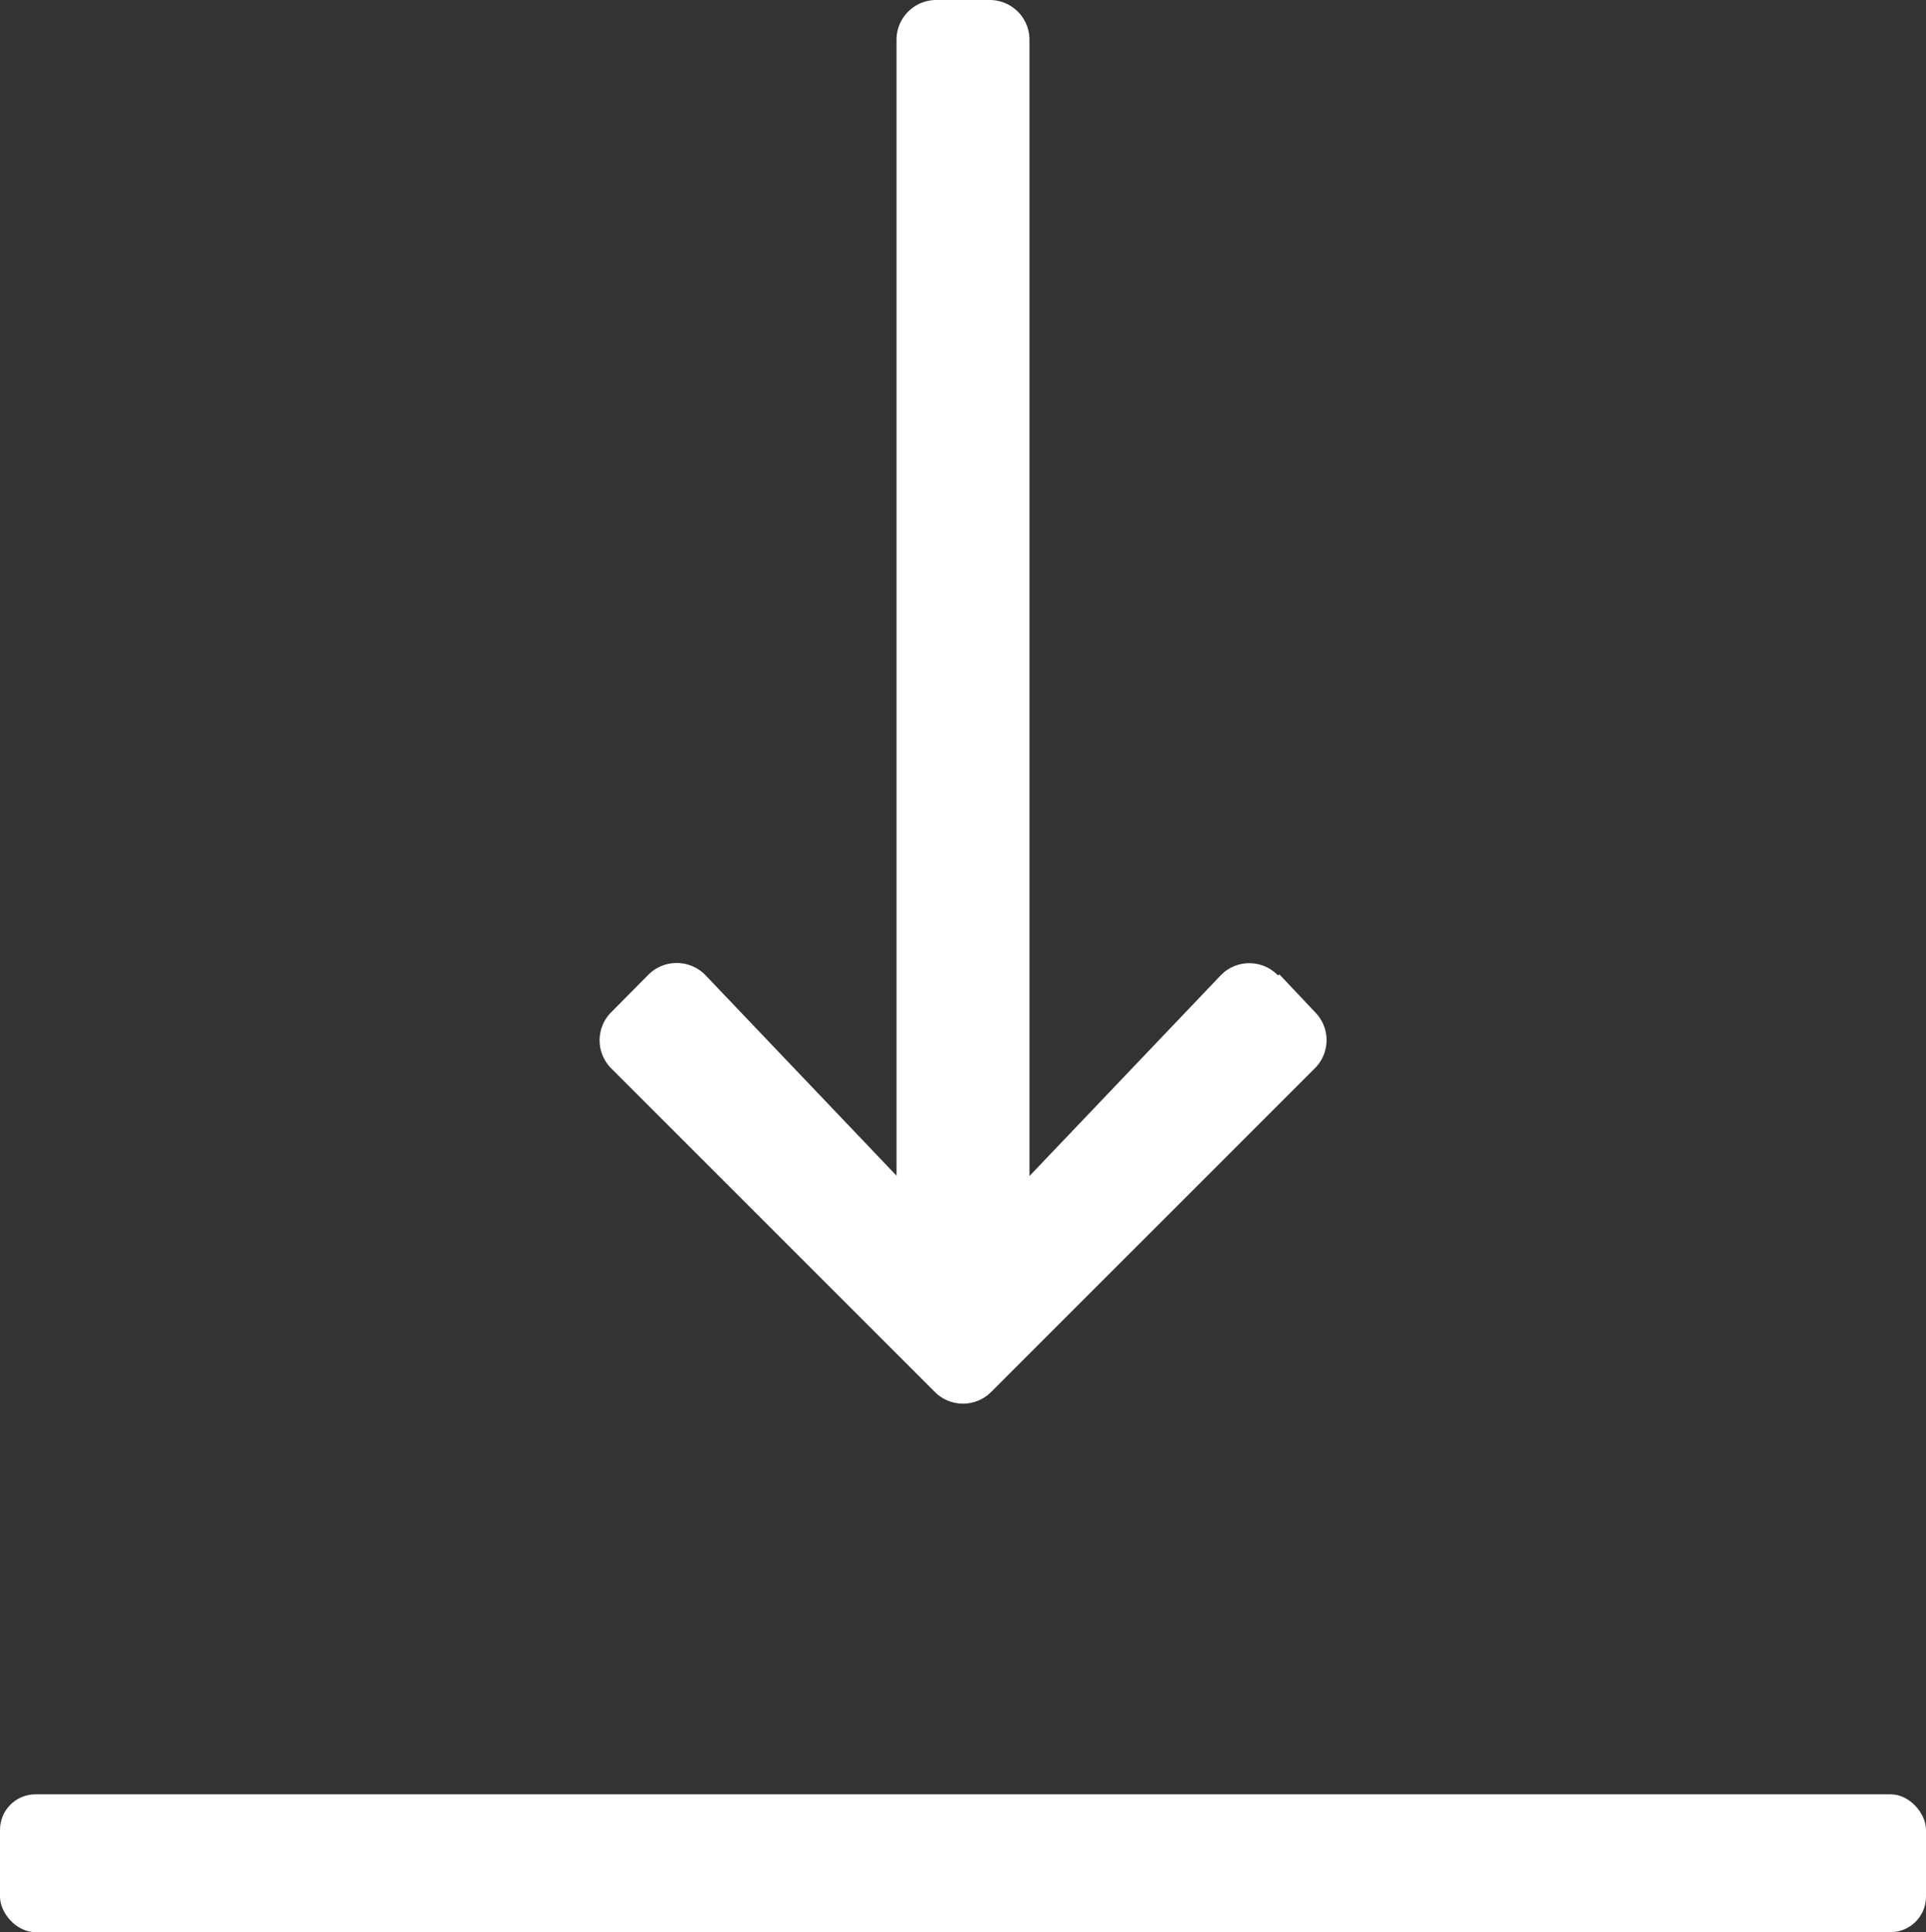 <svg id="Layer_1" data-name="Layer 1" xmlns="http://www.w3.org/2000/svg" viewBox="0 0 54.76 54.94"><rect x="0" y="0" width="54.76" height="54.94" fill="#333333" stroke="none"/><defs><style>.cls-1{fill:white;}</style></defs><path class="cls-1" d="M45,36.33l1,1.06A1.13,1.13,0,0,1,46,39l-9.2,9.2a1.13,1.13,0,0,1-1.6,0L26,39a1.13,1.13,0,0,1,0-1.6l1.05-1.06a1.14,1.14,0,0,1,1.62,0l5.44,5.71V9.76a1.13,1.13,0,0,1,1.13-1.14h1.52a1.13,1.13,0,0,1,1.13,1.14v32.3l5.44-5.71a1.13,1.13,0,0,1,1.62,0Z" transform="translate(-8.62 -8.62)"/><rect class="cls-1" y="51.02" width="54.76" height="3.92" rx="1.01"/></svg>